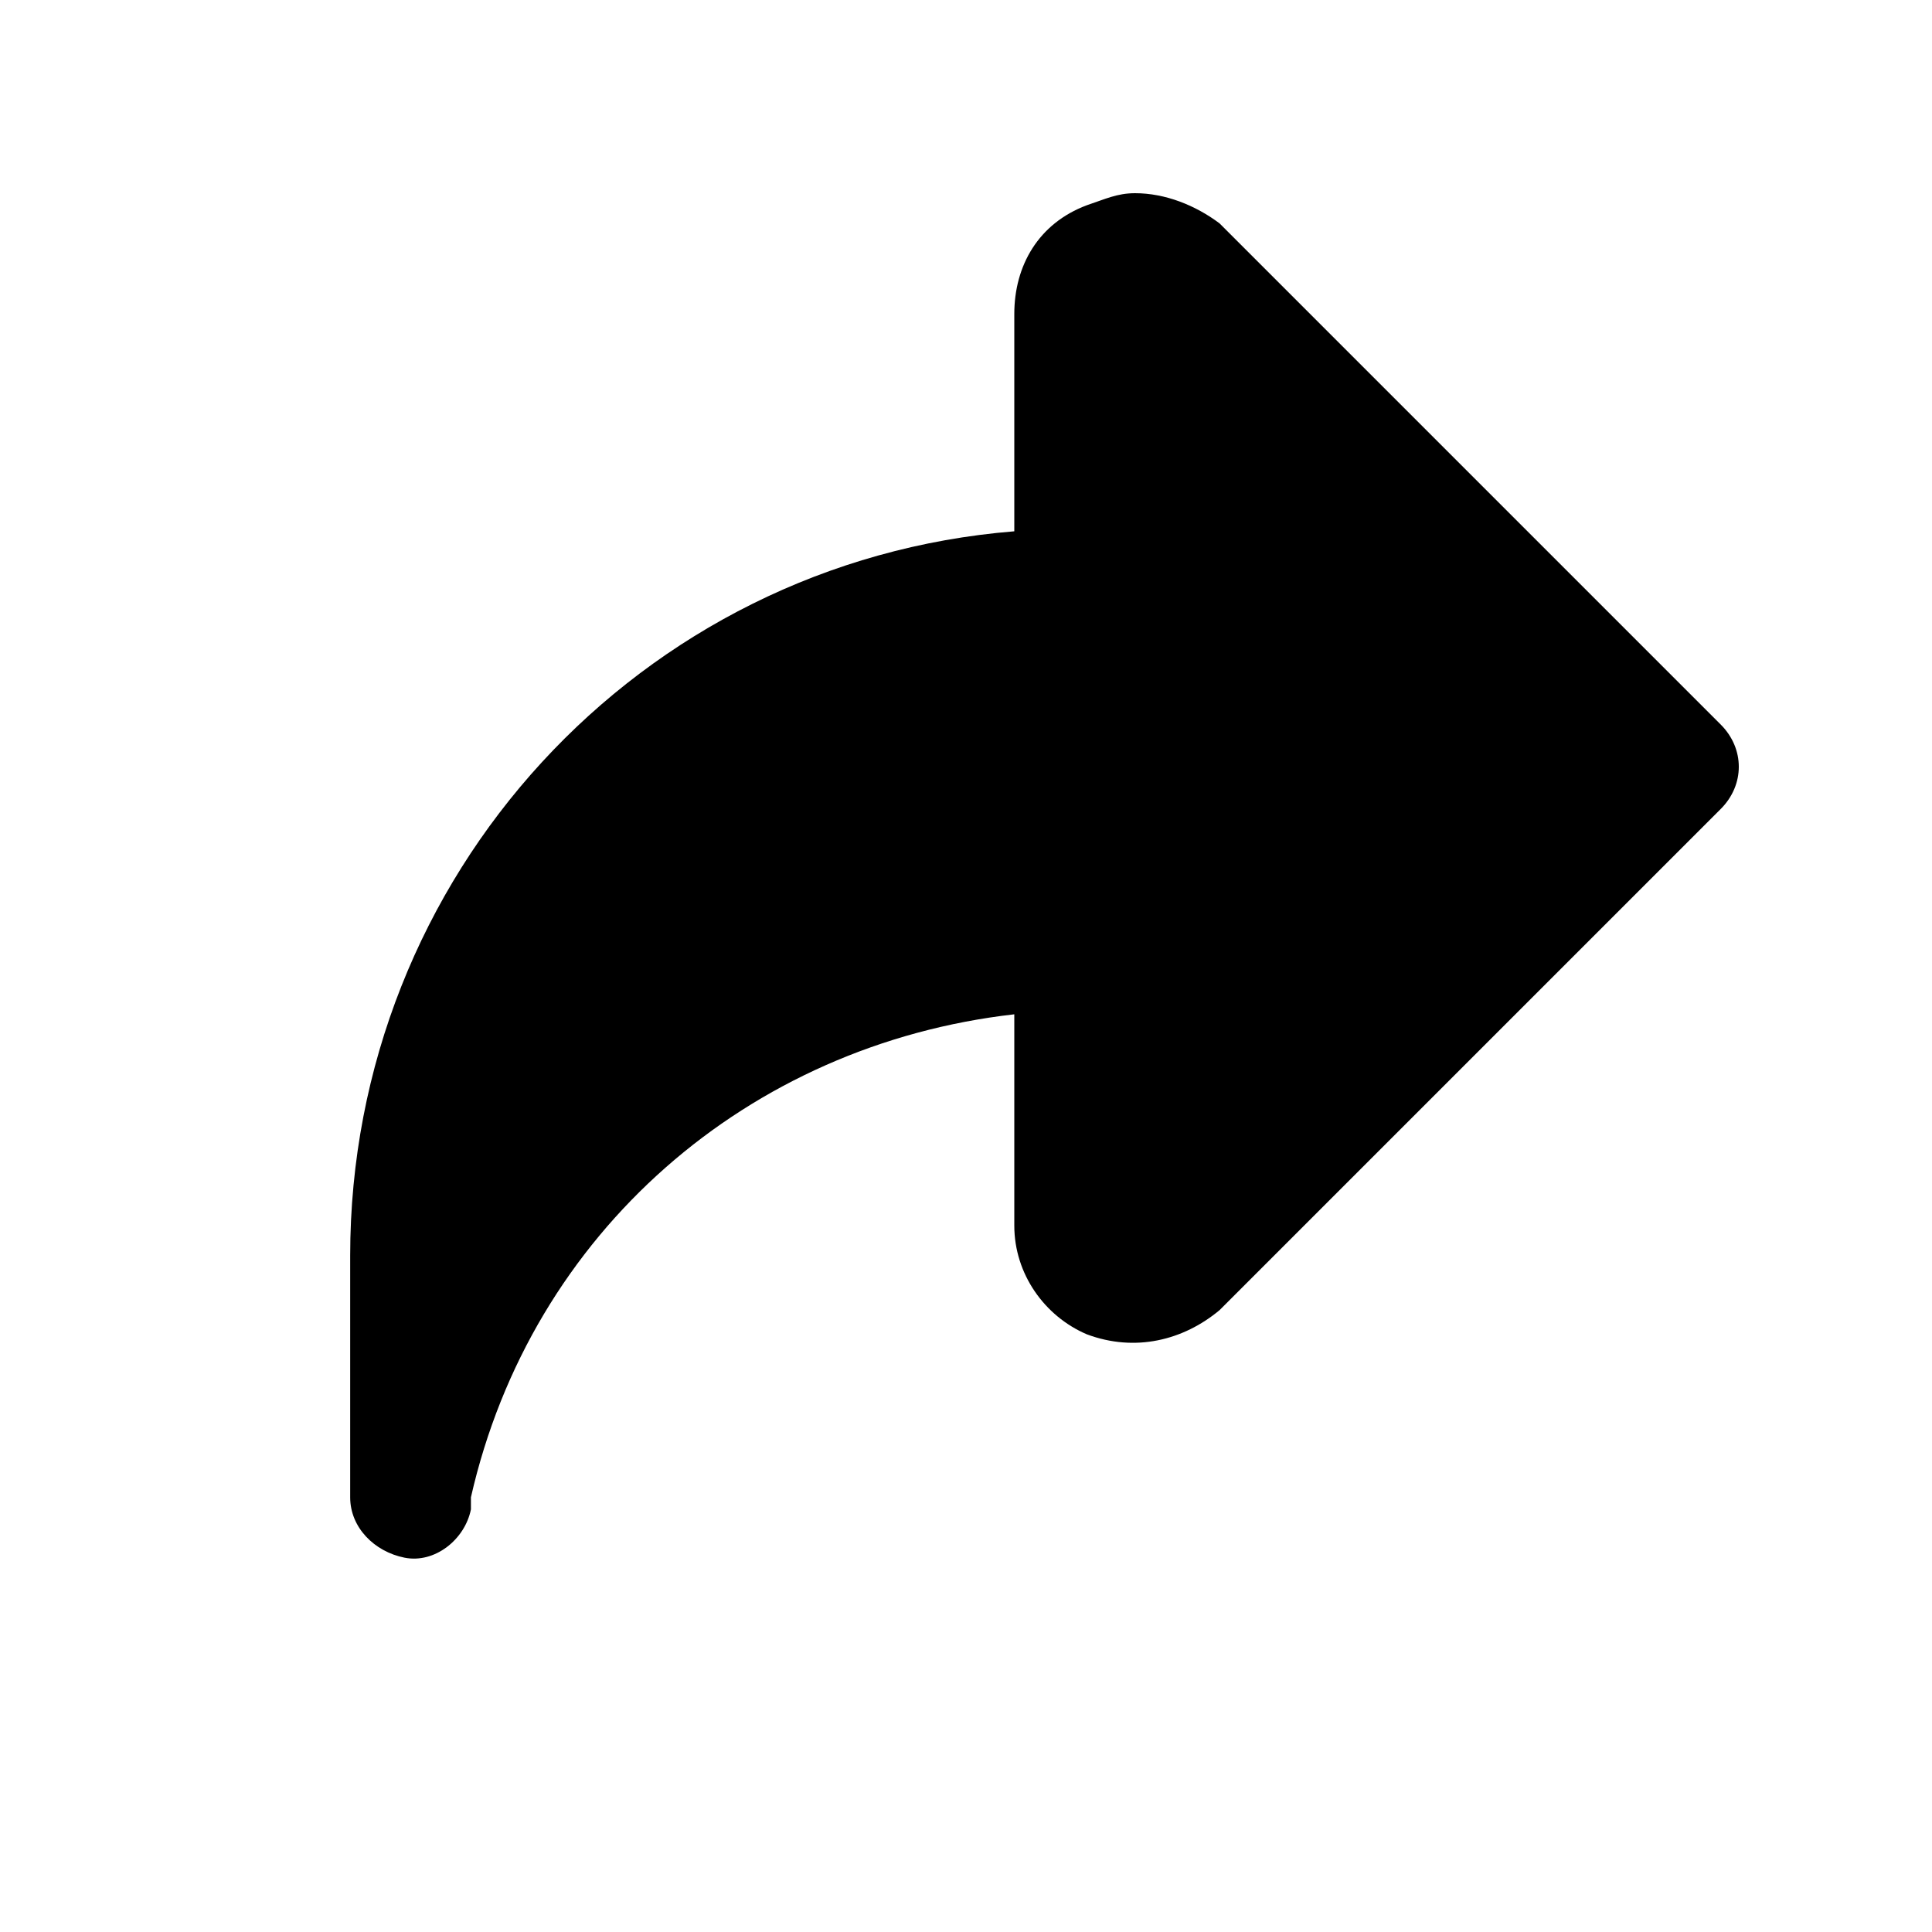 <svg width="72" height="72" viewBox="0 0 72 72" fill="none" xmlns="http://www.w3.org/2000/svg">
<path d="M42.3 7.2C41.625 7.2 41.175 7.425 40.5 7.65C38.7 8.325 37.8 9.9 37.8 11.7V19.8C23.85 20.925 13.05 32.625 13.05 46.8V55.8C13.05 56.925 13.95 57.825 15.075 58.05C16.2 58.275 17.325 57.375 17.55 56.25V55.8C19.8 45.9 27.9 38.925 37.8 37.8V45.675C37.8 47.475 38.925 49.05 40.5 49.725C42.3 50.4 44.1 49.95 45.45 48.825L64.125 30.15C65.025 29.25 65.025 27.9 64.125 27L45.45 8.325C44.55 7.65 43.425 7.2 42.3 7.2Z" fill="black"/>
</svg>
